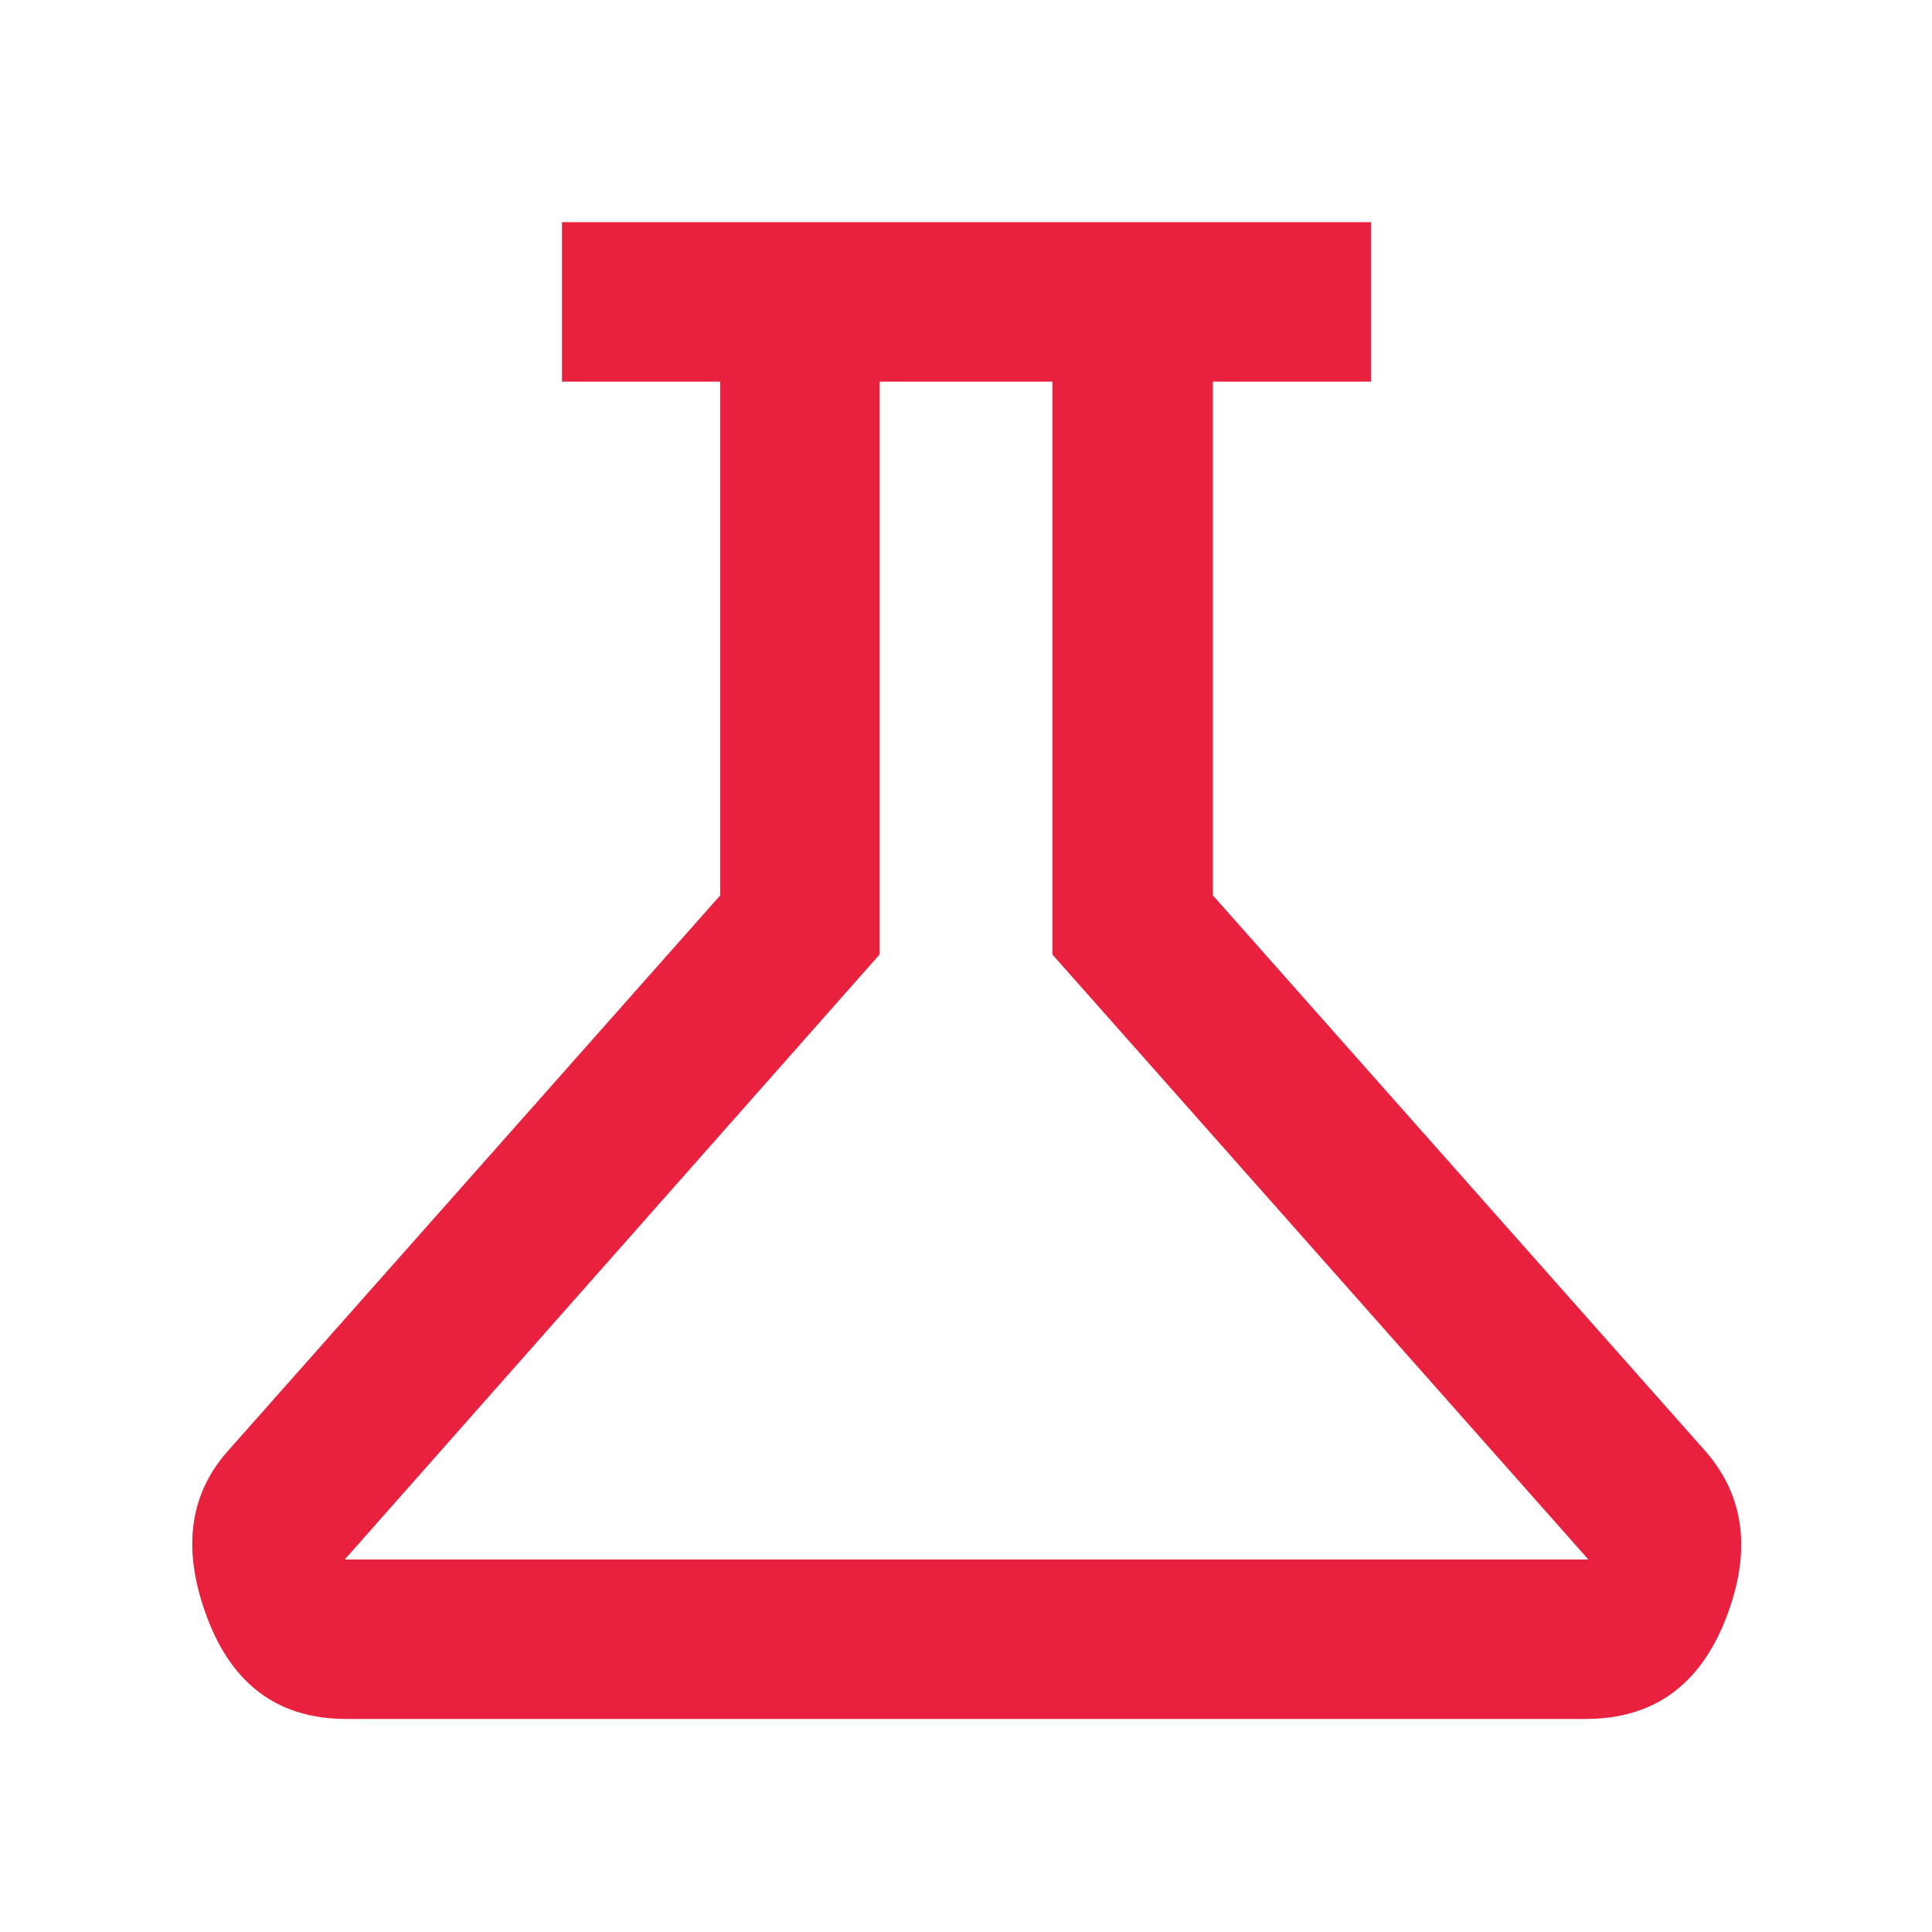 <?xml version="1.0" encoding="UTF-8" standalone="no"?>
<svg
   height="48"
   viewBox="0 96 960 960"
   width="48"
   version="1.1"
   id="svg4"
   sodipodi:docname="science.svg"
   inkscape:version="1.2.2 (732a01da63, 2022-12-09)"
   xmlns:inkscape="http://www.inkscape.org/namespaces/inkscape"
   xmlns:sodipodi="http://sodipodi.sourceforge.net/DTD/sodipodi-0.dtd"
   xmlns="http://www.w3.org/2000/svg"
   xmlns:svg="http://www.w3.org/2000/svg">
  <defs
     id="defs8" />
  <sodipodi:namedview
     id="namedview6"
     pagecolor="#ffffff"
     bordercolor="#000000"
     borderopacity="0.25"
     inkscape:showpageshadow="2"
     inkscape:pageopacity="0.0"
     inkscape:pagecheckerboard="0"
     inkscape:deskcolor="#d1d1d1"
     showgrid="false"
     inkscape:zoom="4.9166667"
     inkscape:cx="21.050847"
     inkscape:cy="24"
     inkscape:window-width="2160"
     inkscape:window-height="1316"
     inkscape:window-x="-12"
     inkscape:window-y="-12"
     inkscape:window-maximized="1"
     inkscape:current-layer="svg4" />
  <path
     d="M172 950.131q-50.044 0-69.001-50.196-18.956-50.196 10.261-82.979l244.609-276.043V285.609H279.26v-79.218h402.045v79.218h-78.609v255.304l244.609 276.043q29.652 33.783 10.196 83.479-19.457 49.696-69.501 49.696H172Zm-.695-79.218H789.26L522.913 570.261V285.609h-85.826v284.652L171.305 870.913ZM478 578.261Z"
     id="path2"
     style="fill:#e9203e;fill-opacity:1" />
</svg>
